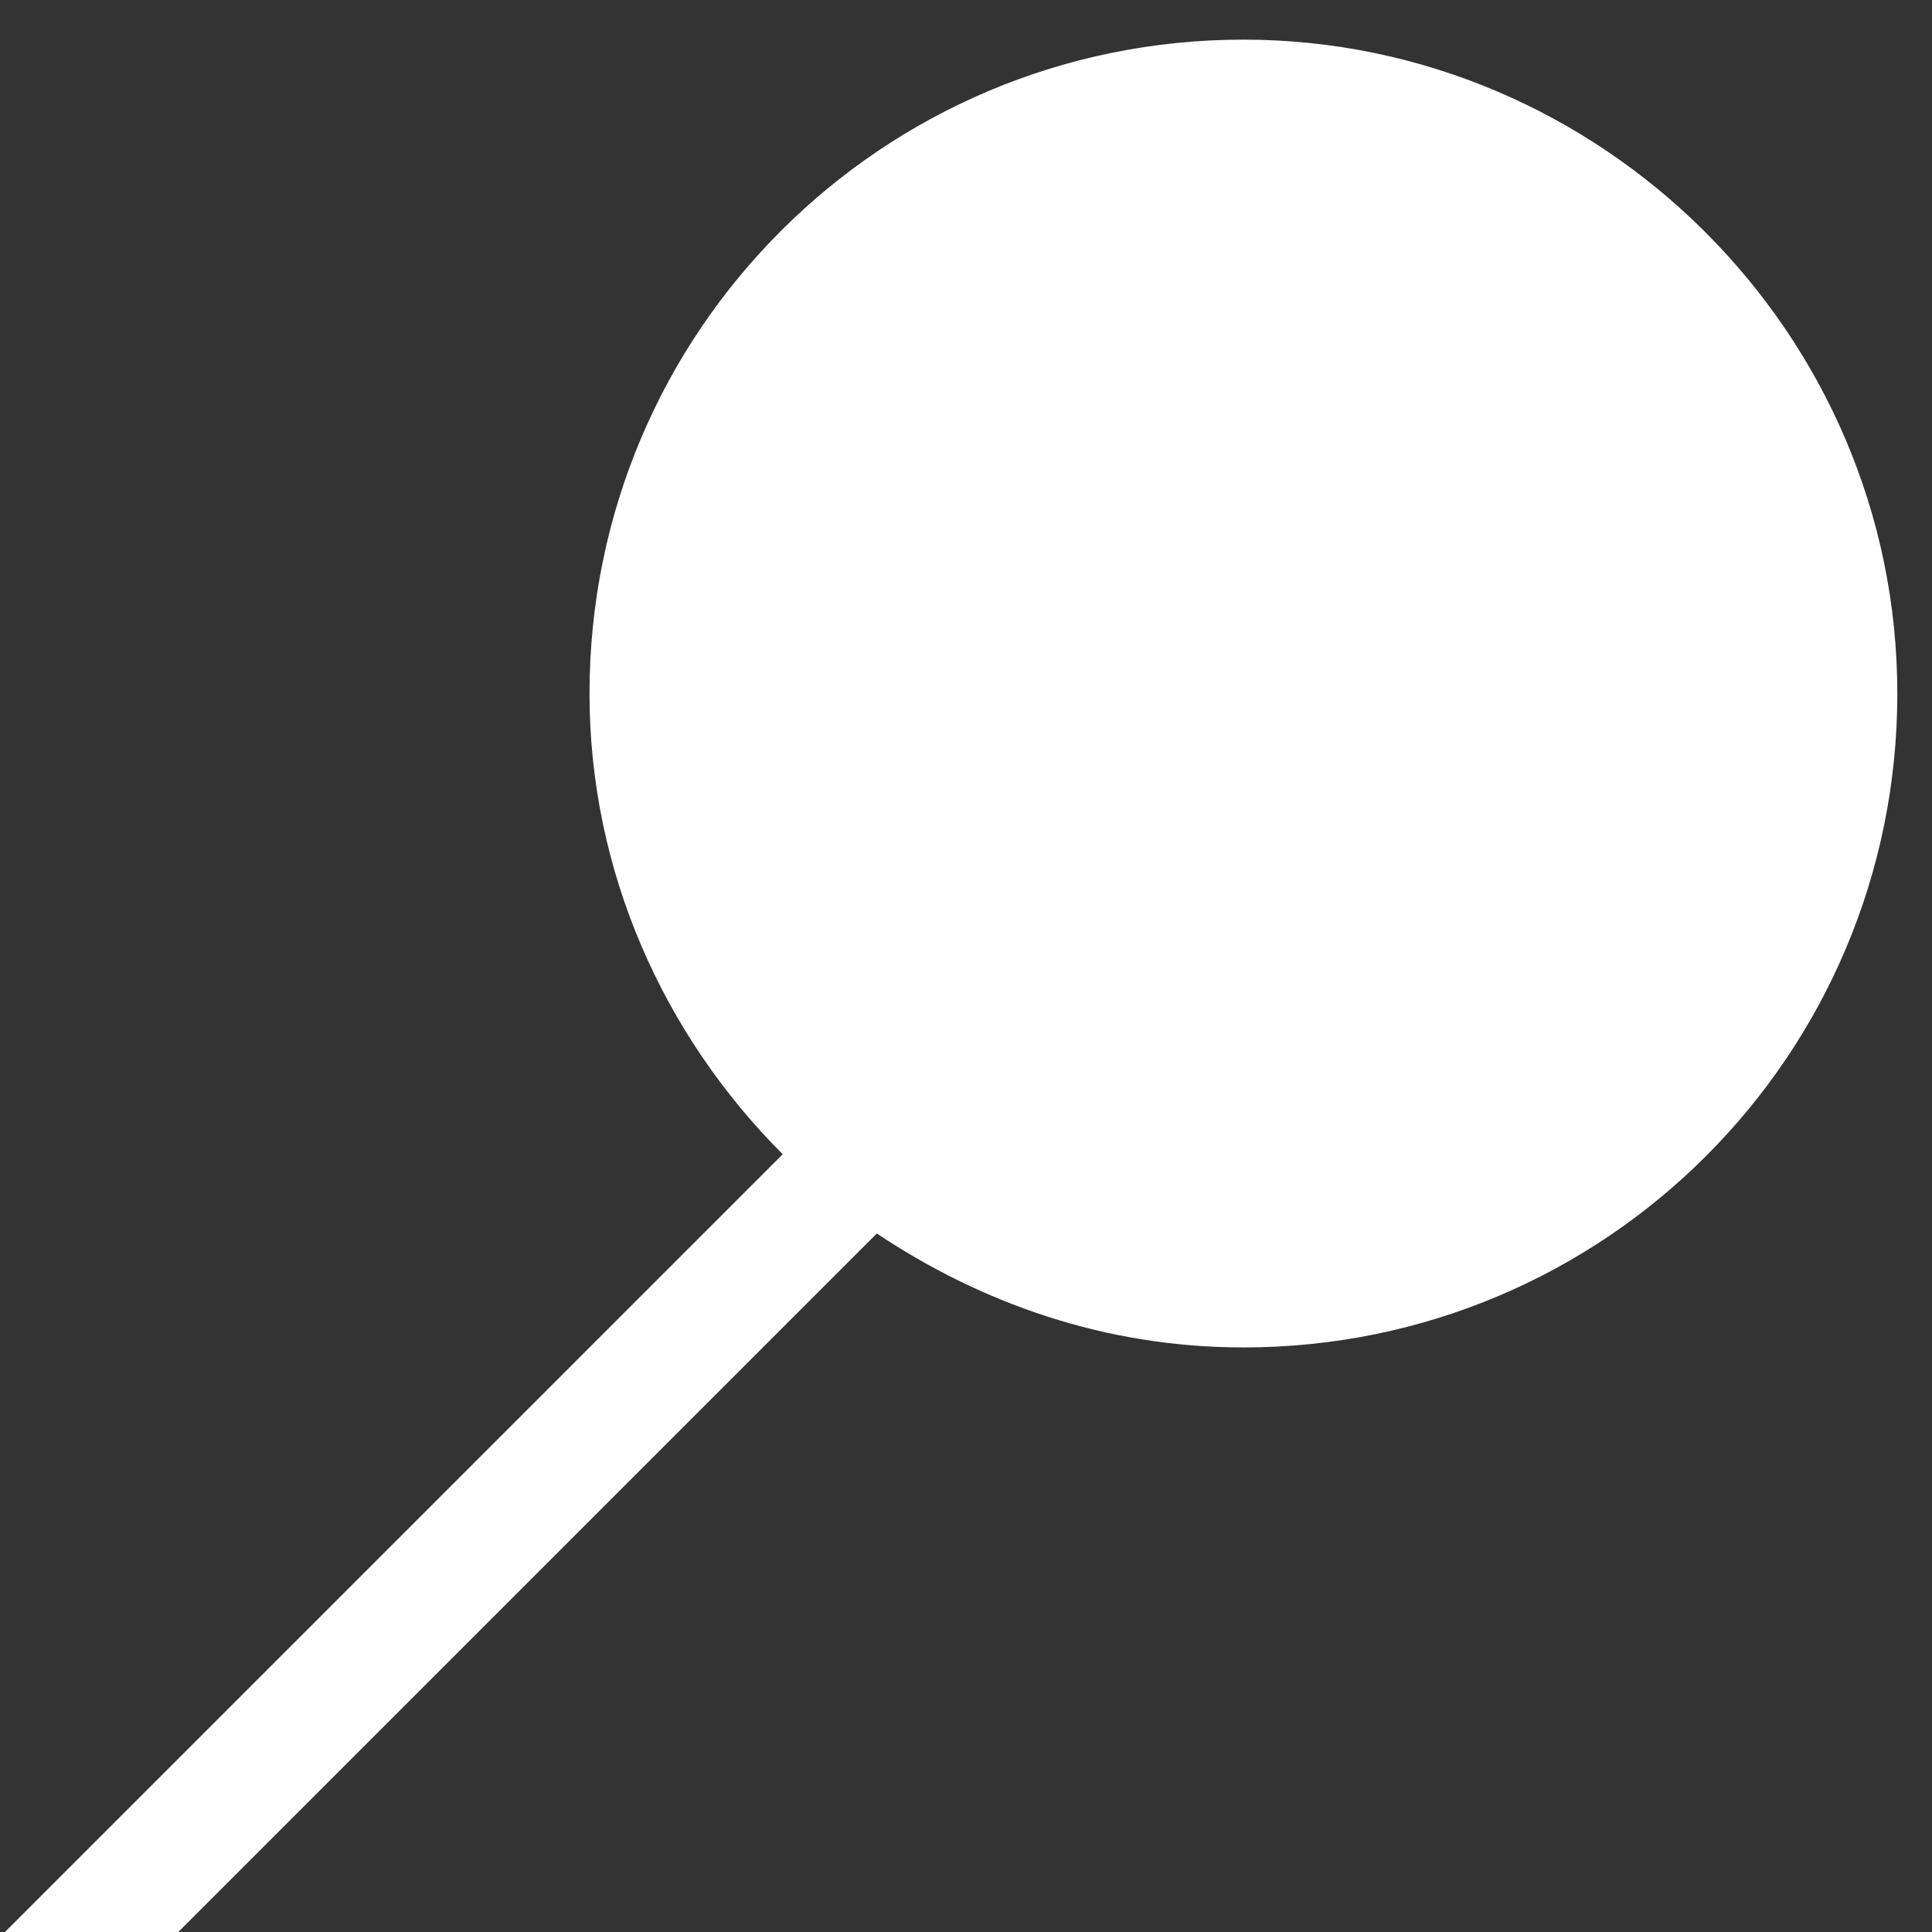 <svg width="39" height="39" viewBox="0 0 39 39" fill="none" xmlns="http://www.w3.org/2000/svg">
<rect x="0" y="0" width="39" height="39" fill="#333333" stroke="none"/>
<path d="M25.1 0.8C17.8 0.8 11.9 6.7 11.9 14C11.9 17.6 13.4 20.9 15.8 23.3L0.1 39H3.6L17.7 24.9C19.8 26.3 22.3 27.2 25.1 27.2C32.4 27.2 38.3 21.3 38.3 14C38.3 6.7 32.3 0.8 25.1 0.8Z" fill="white"/>
</svg>
